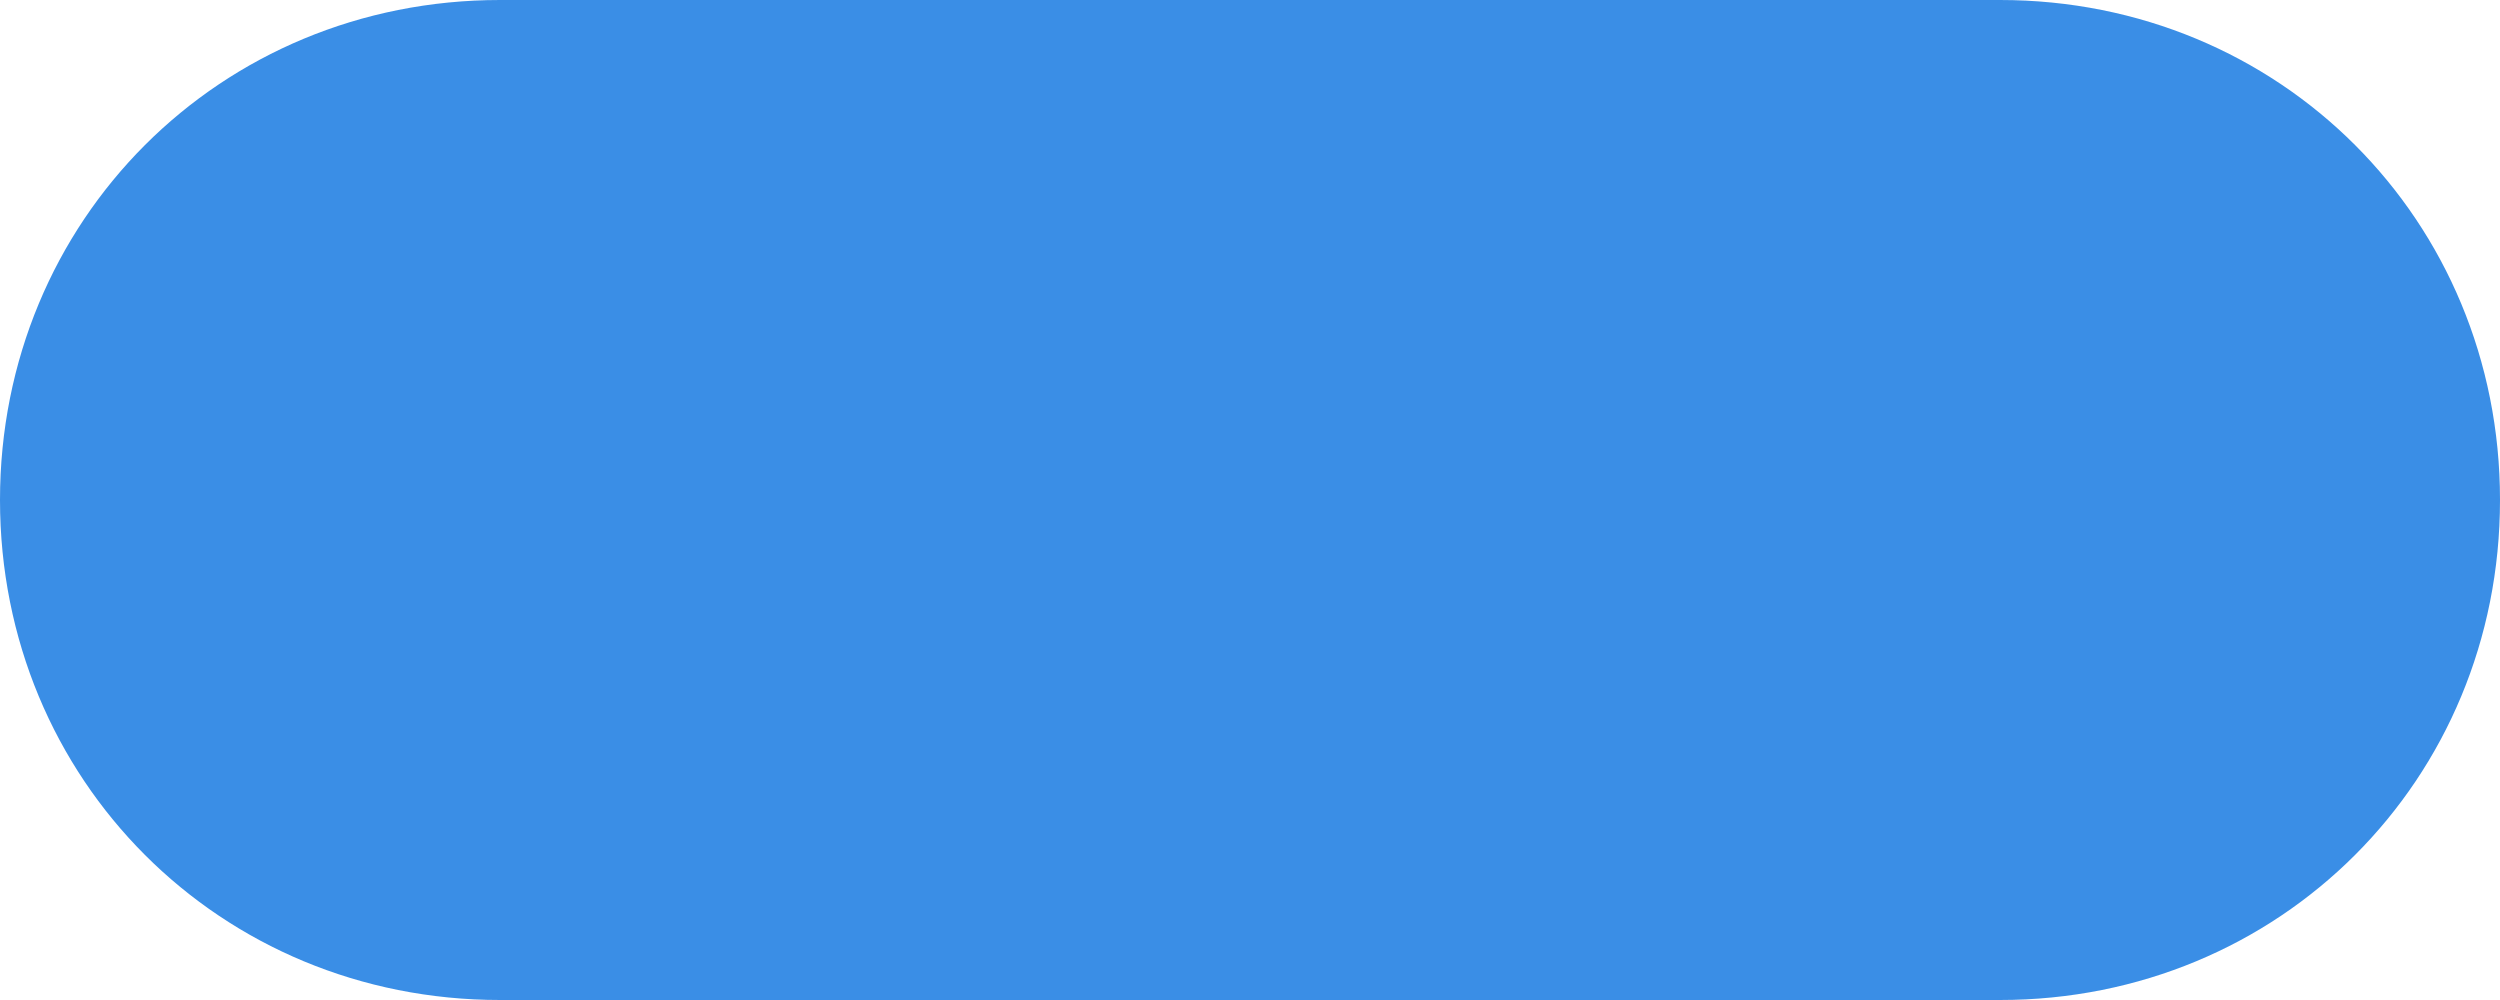 ﻿<?xml version="1.0" encoding="utf-8"?>
<svg version="1.1" xmlns:xlink="http://www.w3.org/1999/xlink" width="100px" height="40px" xmlns="http://www.w3.org/2000/svg">
  <g transform="matrix(1 0 0 1 -1179 -452 )">
    <path d="M 20 40  C 8.8 40  0 31.2  0 20  C 0 8.8  8.8 0  20 0  L 49.5 0  L 53.5 0  L 59.5 0  L 71.5 0  L 80 0  C 91.2 0  100 8.8  100 20  C 100 31.2  91.2 40  80 40  L 53.5 40  L 20 40  Z " fill-rule="nonzero" fill="#3a8ee6" stroke="none" transform="matrix(1 0 0 1 1179 452 )" />
  </g>
</svg>